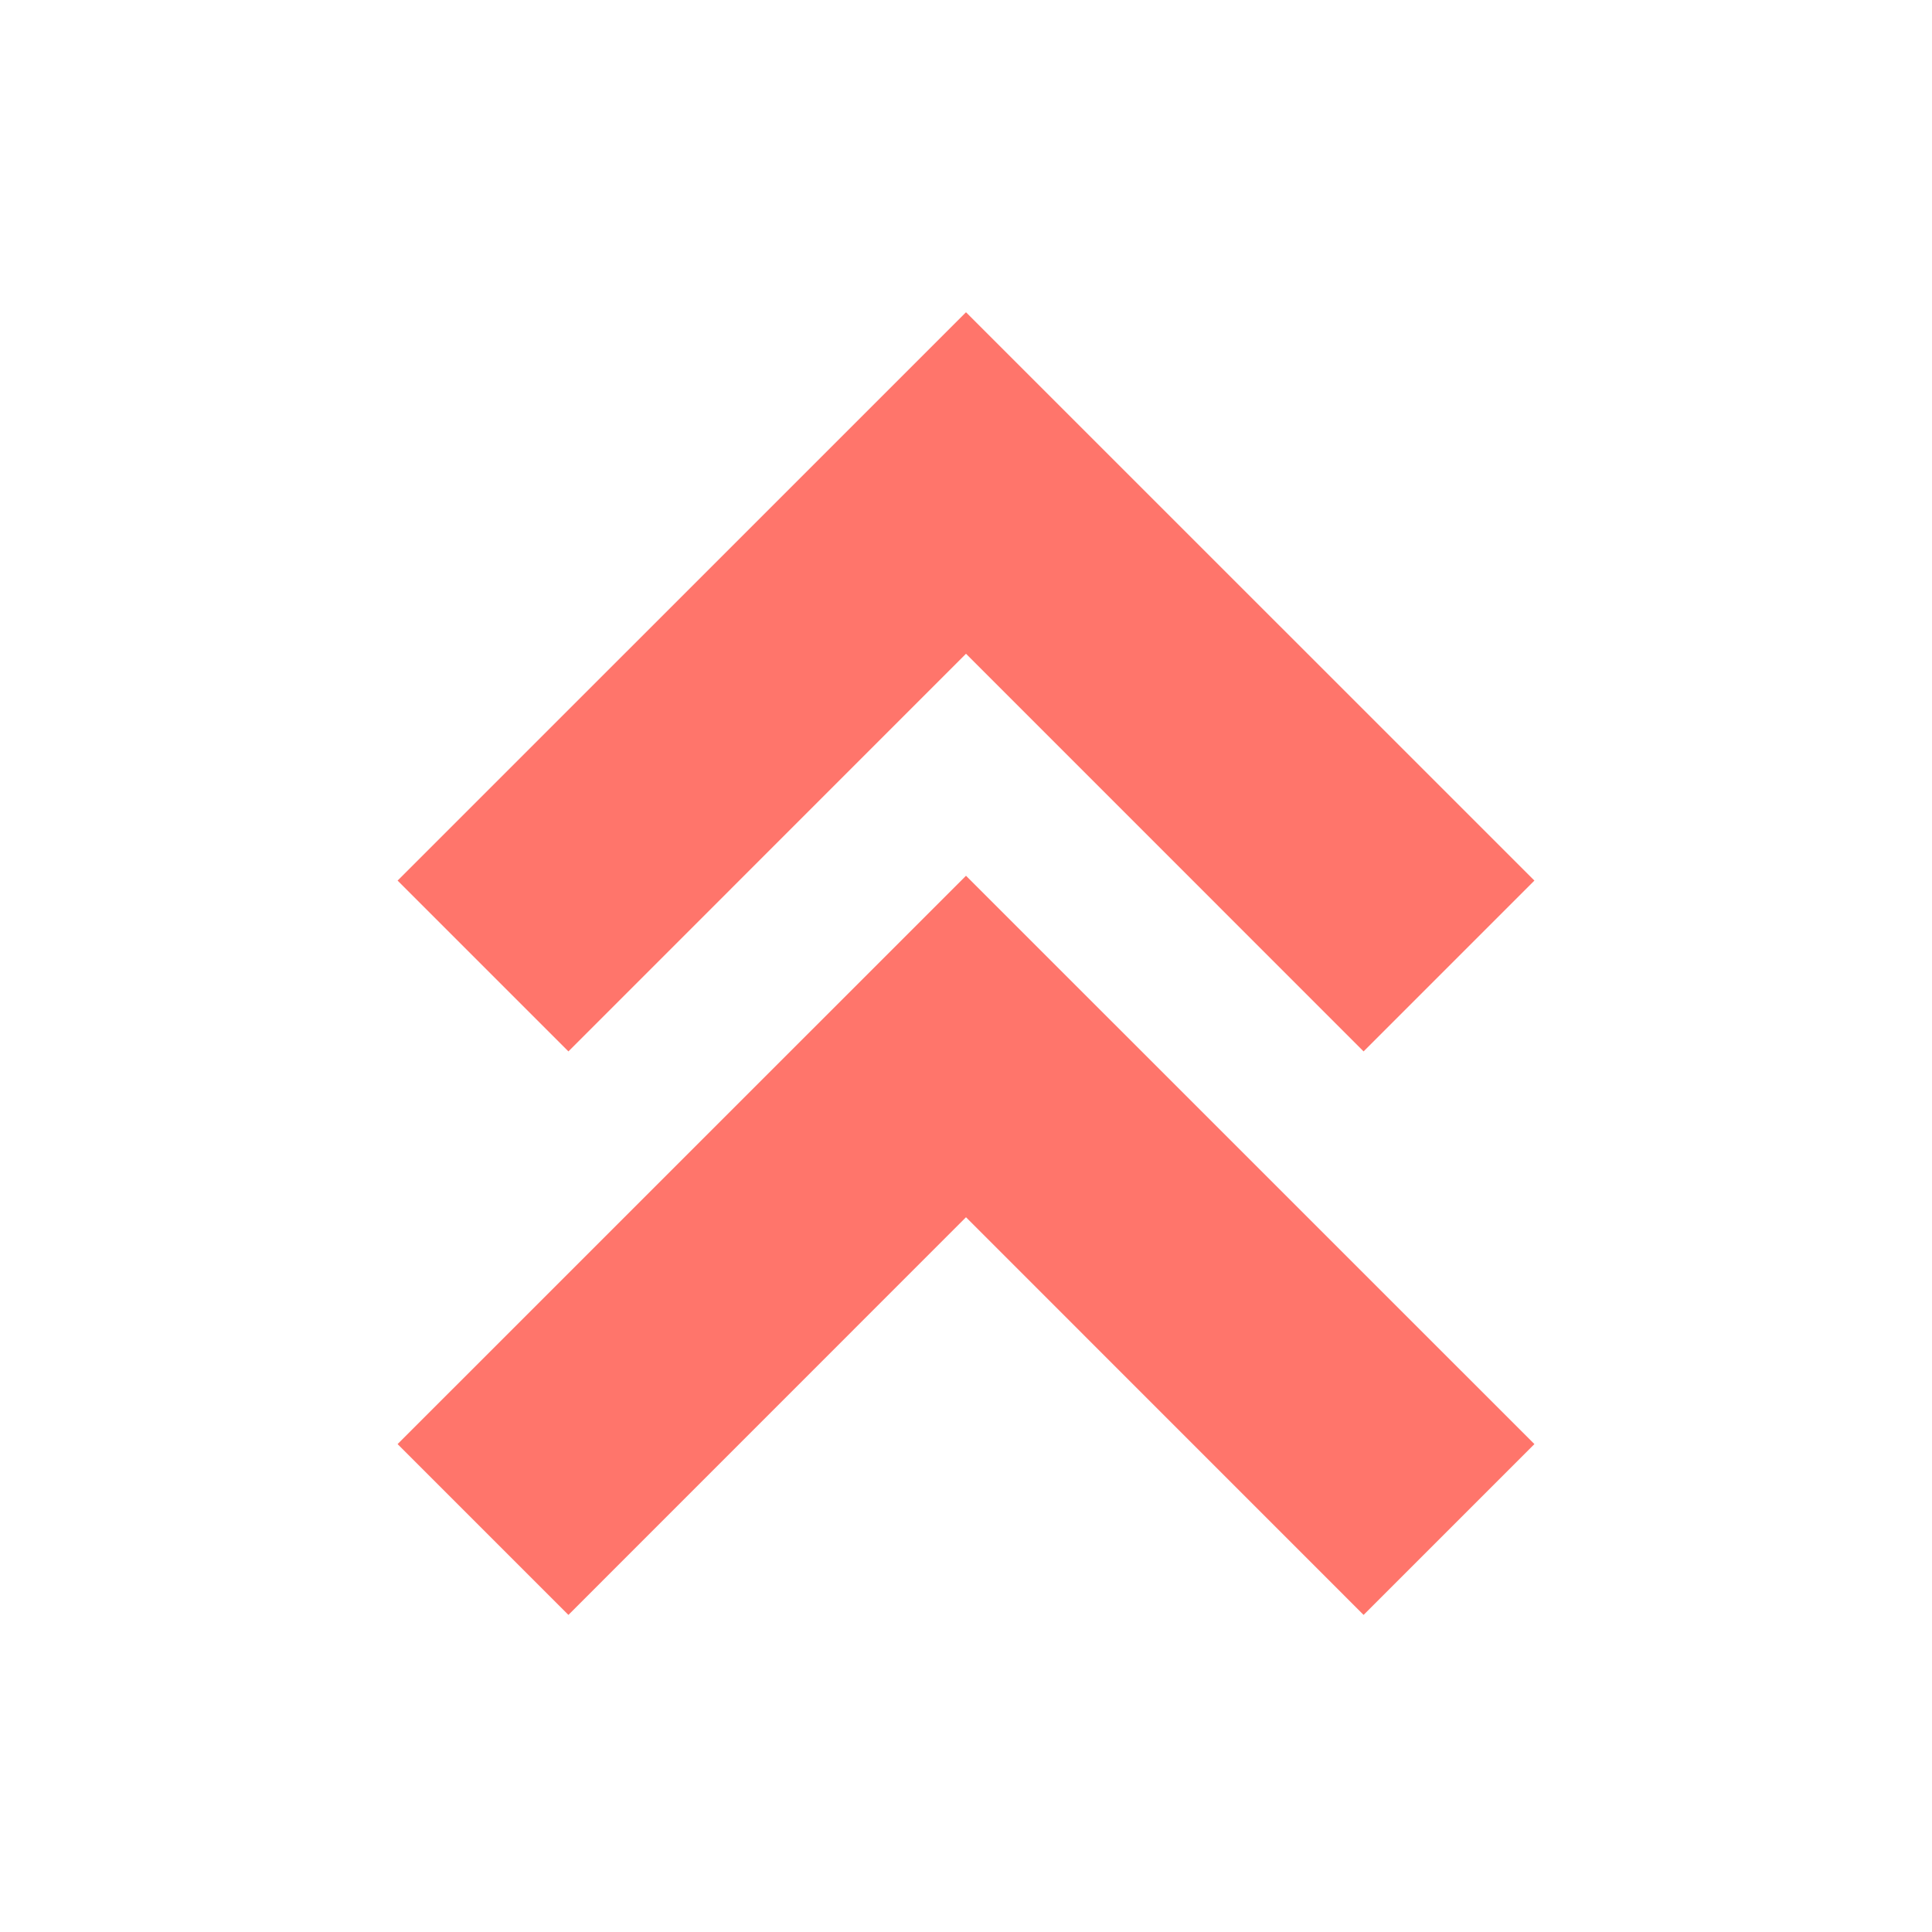 <svg xmlns="http://www.w3.org/2000/svg" width="24" height="24" viewBox="0 0 24 24" style="fill: rgba(255, 117, 107, 1);transform: ;msFilter:;"><path d="m12 3.879-7.061 7.06 2.122 2.122L12 8.121l4.939 4.94 2.122-2.122z"></path><path d="m4.939 17.939 2.122 2.122L12 15.121l4.939 4.94 2.122-2.122L12 10.879z"></path></svg>